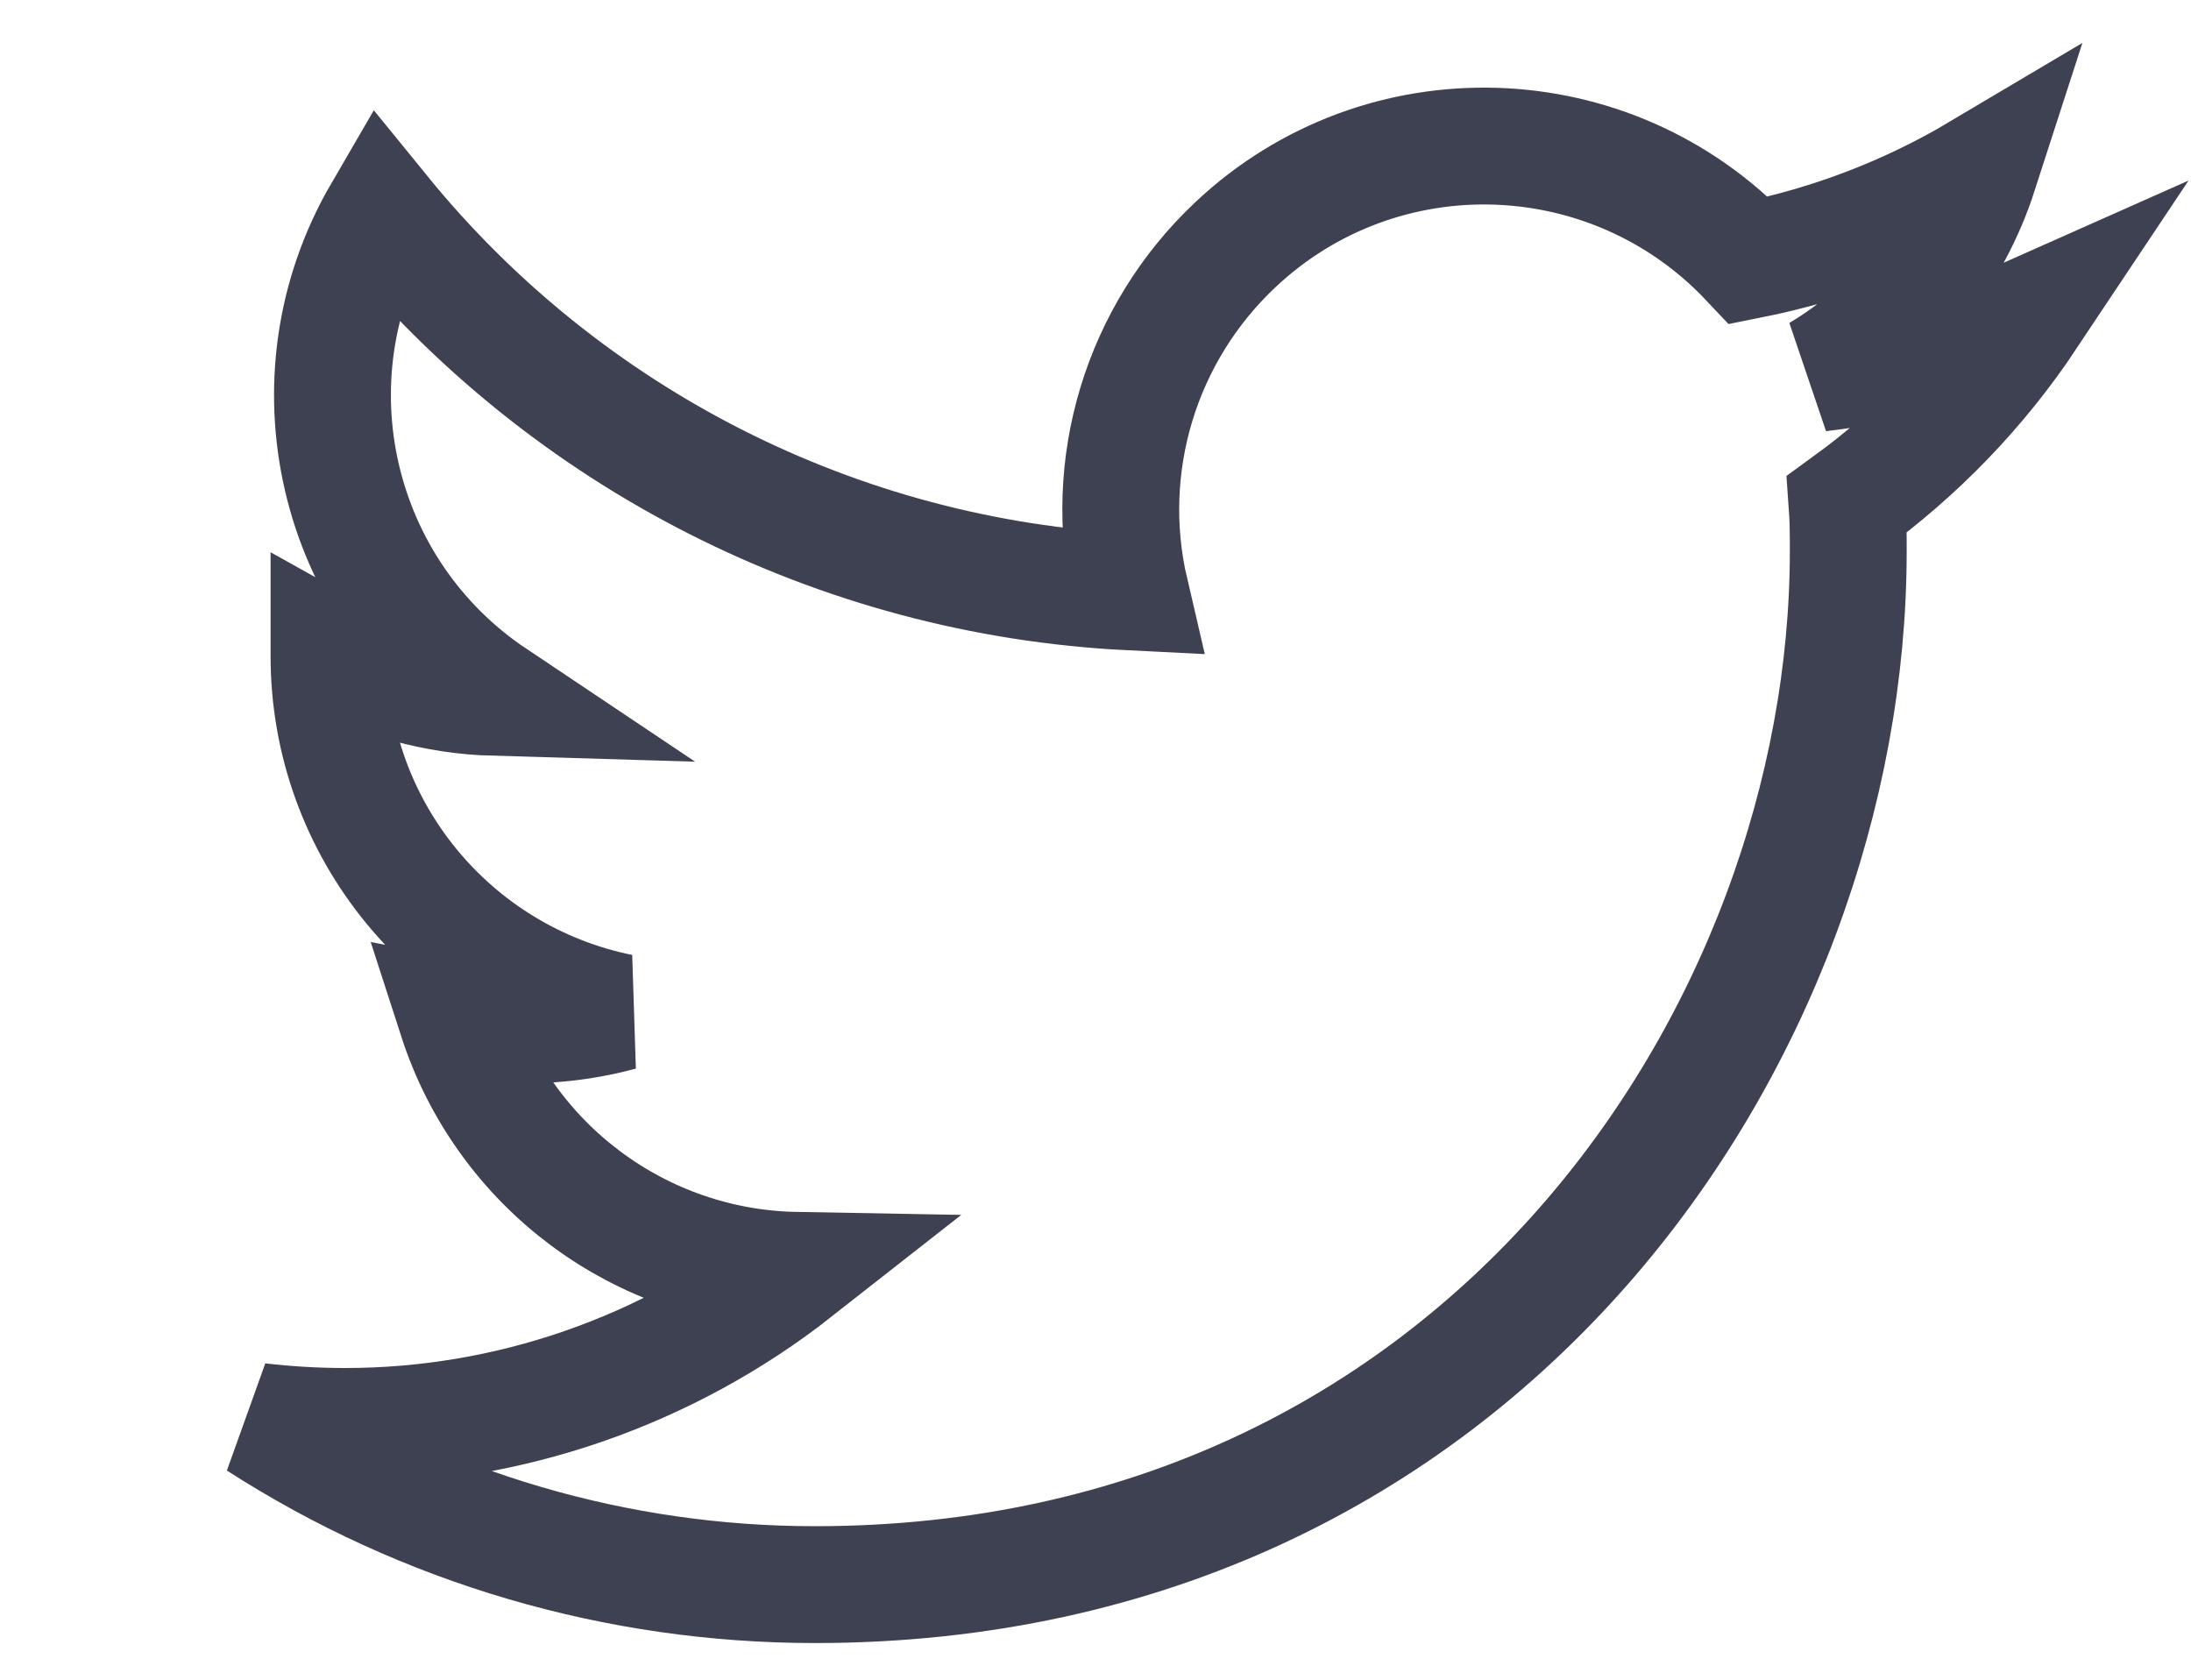 <?xml version="1.0" encoding="UTF-8"?>
<svg width="30px" height="23px" viewBox="0 0 30 23" version="1.1" xmlns="http://www.w3.org/2000/svg" xmlns:xlink="http://www.w3.org/1999/xlink">
    <!-- Generator: Sketch 44.1 (41455) - http://www.bohemiancoding.com/sketch -->
    <title>Fill 1</title>
    <desc>Created with Sketch.</desc>
    <defs></defs>
    <g id="Page-1" stroke="none" stroke-width="1" fill="none" fill-rule="evenodd">
        <g id="Artboard-Copy-5" transform="translate(-438, -3525)" stroke="#3D4152" stroke-width="1.6">
            <g id="Group-29" transform="translate(110, 2843)">
                <g id="Group-34" transform="translate(0, 83)">
                    <g id="Group-20" transform="translate(1, 600)">
                        <g id="Group-19" transform="translate(330, 1)">
                            <path d="M8.158,19.698 C17.304,19.698 22.307,12.118 22.307,5.55 C22.307,5.337 22.307,5.124 22.291,4.903 C23.265,4.196 24.101,3.33 24.77,2.326 C23.865,2.729 22.9,2.995 21.911,3.109 C22.953,2.486 23.728,1.512 24.101,0.357 C23.128,0.935 22.056,1.345 20.946,1.566 C19.06,-0.434 15.913,-0.533 13.913,1.353 C12.621,2.569 12.073,4.379 12.476,6.105 C8.477,5.907 4.752,4.014 2.228,0.912 C0.905,3.185 1.581,6.089 3.763,7.549 C2.973,7.526 2.197,7.313 1.505,6.926 L1.505,6.986 C1.505,9.351 3.178,11.388 5.497,11.86 C4.767,12.058 3.999,12.088 3.254,11.943 C3.908,13.966 5.771,15.357 7.899,15.395 C6.136,16.779 3.961,17.532 1.726,17.532 C1.331,17.532 0.935,17.509 0.54,17.463 C2.806,18.923 5.451,19.698 8.158,19.698" id="Fill-1"></path>
                        </g>
                    </g>
                </g>
            </g>
        </g>
    </g>
</svg>